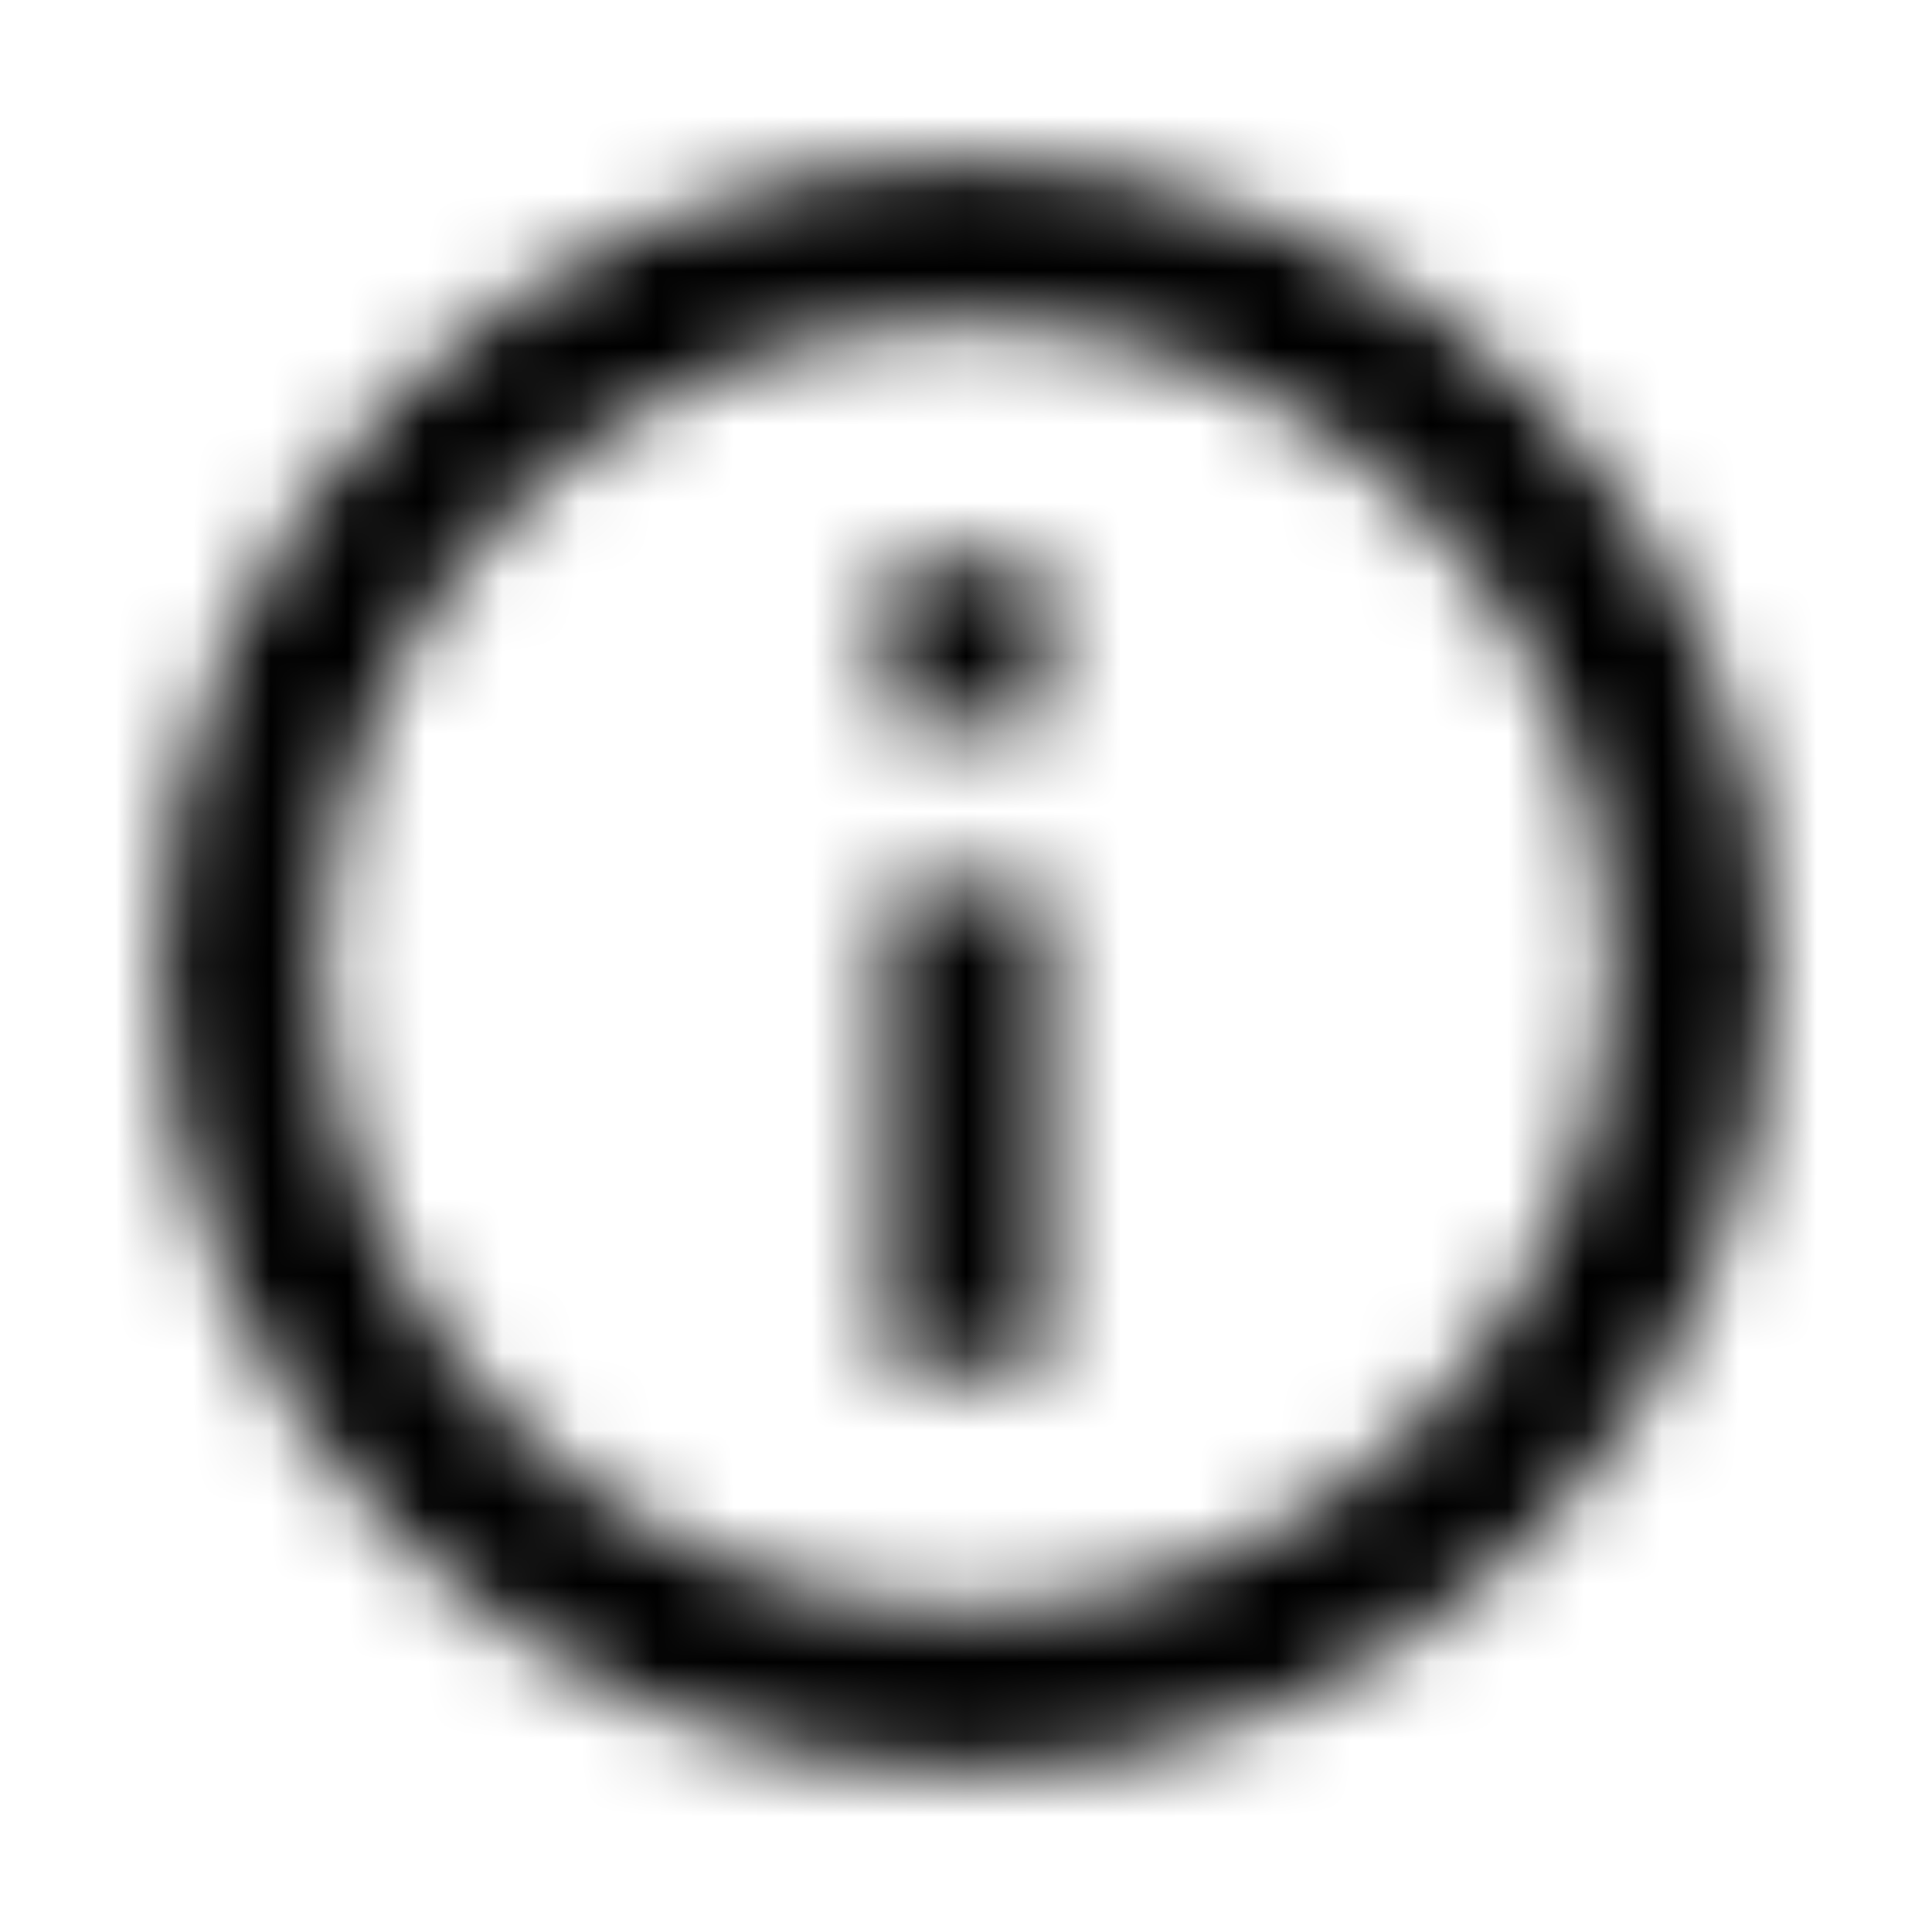 <?xml version="1.0" encoding="UTF-8"?>
<svg width="25px" height="25px" viewBox="0 0 25 25" version="1.1" xmlns="http://www.w3.org/2000/svg" xmlns:xlink="http://www.w3.org/1999/xlink">
    <!-- Generator: sketchtool 51.1 (57501) - http://www.bohemiancoding.com/sketch -->
    <title>BD0C730B-A78D-4940-8A17-17CEAB424116-419-00000EA76CE9B278</title>
    <desc>Created with sketchtool.</desc>
    <defs>
        <filter x="-3.6%" y="-0.2%" width="110.0%" height="100.6%" filterUnits="objectBoundingBox" id="filter-1">
            <feOffset dx="1" dy="1" in="SourceAlpha" result="shadowOffsetOuter1"></feOffset>
            <feGaussianBlur stdDeviation="1" in="shadowOffsetOuter1" result="shadowBlurOuter1"></feGaussianBlur>
            <feColorMatrix values="0 0 0 0 0   0 0 0 0 0   0 0 0 0 0  0 0 0 0.18 0" type="matrix" in="shadowBlurOuter1" result="shadowMatrixOuter1"></feColorMatrix>
            <feMerge>
                <feMergeNode in="shadowMatrixOuter1"></feMergeNode>
                <feMergeNode in="SourceGraphic"></feMergeNode>
            </feMerge>
        </filter>
        <path d="M11.458,17.708 L13.542,17.708 L13.542,11.458 L11.458,11.458 L11.458,17.708 L11.458,17.708 Z M12.5,2.083 C6.75,2.083 2.083,6.75 2.083,12.5 C2.083,18.25 6.75,22.917 12.5,22.917 C18.25,22.917 22.917,18.25 22.917,12.5 C22.917,6.75 18.25,2.083 12.5,2.083 L12.5,2.083 Z M12.5,20.833 C7.906,20.833 4.167,17.094 4.167,12.5 C4.167,7.906 7.906,4.167 12.5,4.167 C17.094,4.167 20.833,7.906 20.833,12.5 C20.833,17.094 17.094,20.833 12.5,20.833 L12.5,20.833 Z M11.458,9.375 L13.542,9.375 L13.542,7.292 L11.458,7.292 L11.458,9.375 L11.458,9.375 Z" id="path-2"></path>
    </defs>
    <g id="Appearance" stroke="none" stroke-width="1" fill="none" fill-rule="evenodd">
        <g id="All-Possible-Icons" transform="translate(-890, -722)">
            <g id="dropdowns" filter="url(#filter-1)" transform="translate(858, 255)">
                <g id="faqs" transform="translate(0, 430)">
                    <g id="rows">
                        <g id="2" transform="translate(0, 32)">
                            <g id="icon" transform="translate(31, 4)">
                                <g id="1.Atoms/icons/material-design/info-outline">
                                    <mask id="mask-3" fill="white">
                                        <use xlink:href="#path-2"></use>
                                    </mask>
                                    <g id="Mask"></g>
                                    <g id="Color-&amp;-Opacity" mask="url(#mask-3)" fill="#000000">
                                        <rect id="Color" x="0" y="0" width="25" height="25"></rect>
                                    </g>
                                </g>
                            </g>
                        </g>
                    </g>
                </g>
            </g>
        </g>
    </g>
</svg>